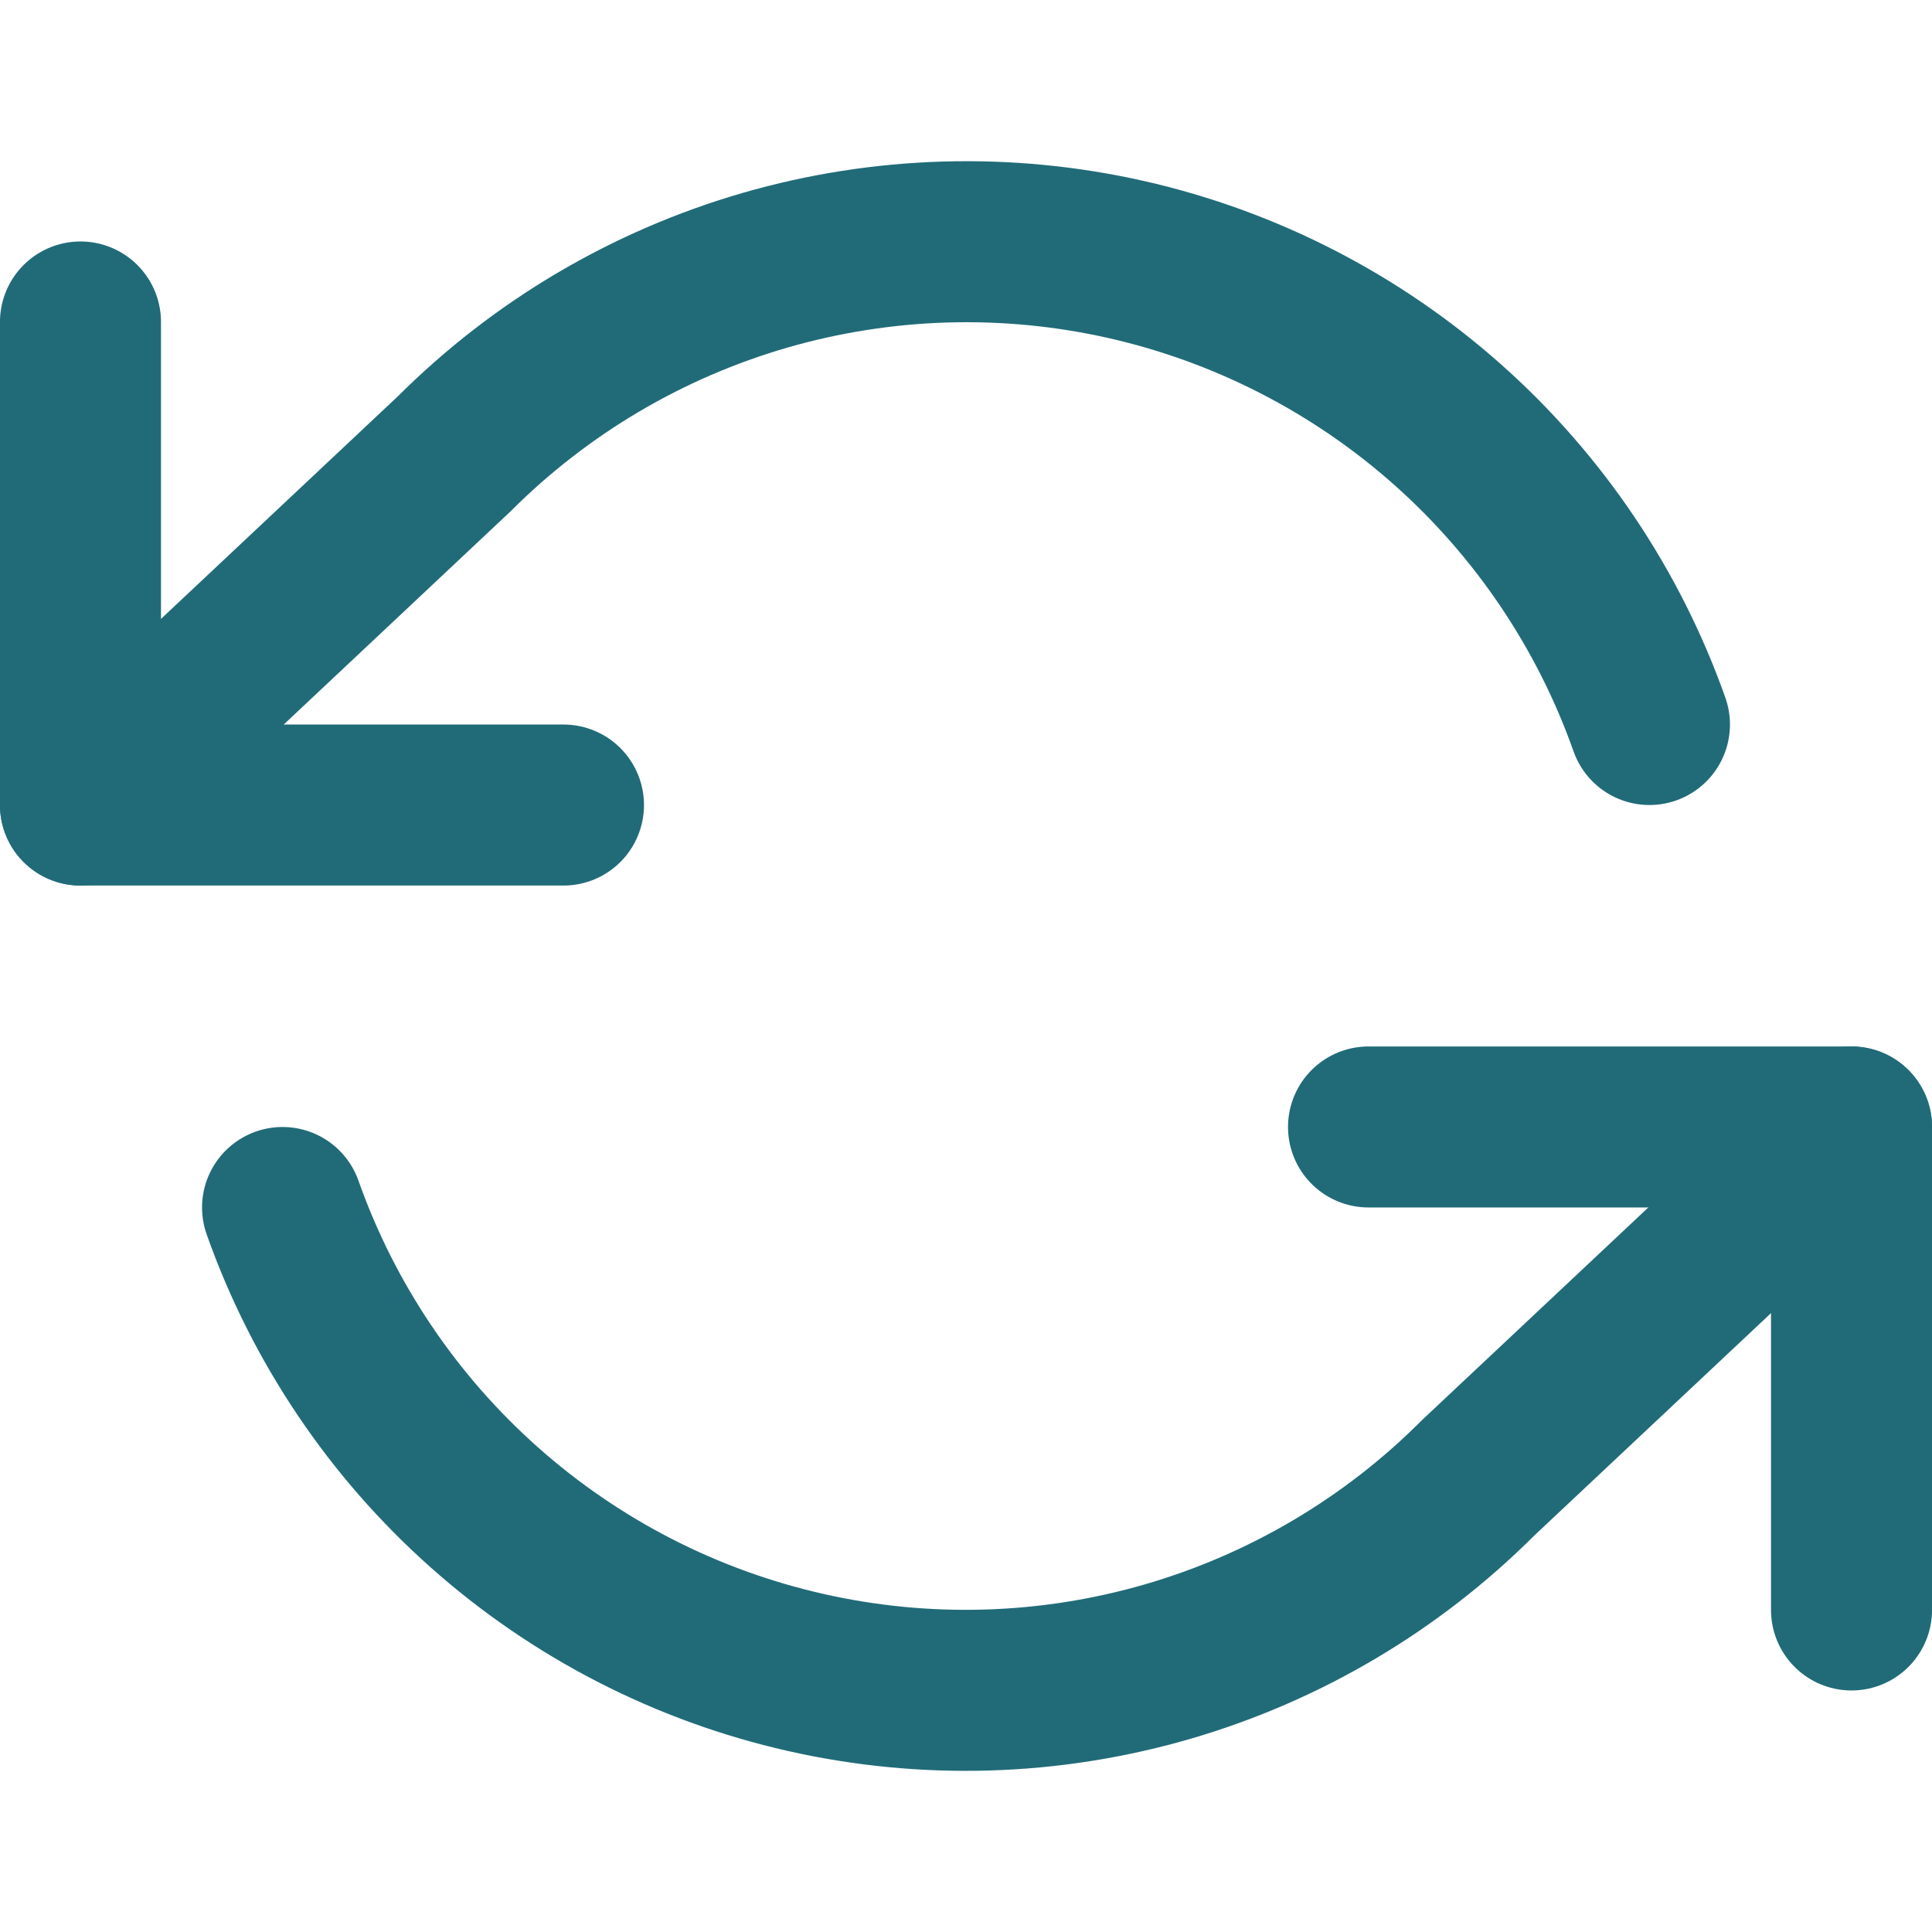 <svg width="32" height="32" viewBox="0 0 32 32" fill="none" xmlns="http://www.w3.org/2000/svg">
<path d="M1.333 5.333V13.334H9.333" stroke="#216B78" stroke-width="2.667" stroke-linecap="round" stroke-linejoin="round"/>
<path d="M30.667 26.666V18.666H22.667" stroke="#216B78" stroke-width="2.667" stroke-linecap="round" stroke-linejoin="round"/>
<path d="M27.32 12C26.644 10.089 25.494 8.381 23.979 7.034C22.464 5.688 20.633 4.747 18.656 4.299C16.679 3.852 14.62 3.913 12.673 4.476C10.726 5.039 8.953 6.087 7.52 7.52L1.333 13.334M30.667 18.667L24.48 24.48C23.047 25.914 21.274 26.961 19.327 27.525C17.38 28.088 15.322 28.149 13.344 27.701C11.367 27.254 9.536 26.313 8.021 24.966C6.506 23.62 5.356 21.911 4.68 20" stroke="#216B78" stroke-width="2.667" stroke-linecap="round" stroke-linejoin="round"/>
</svg>
